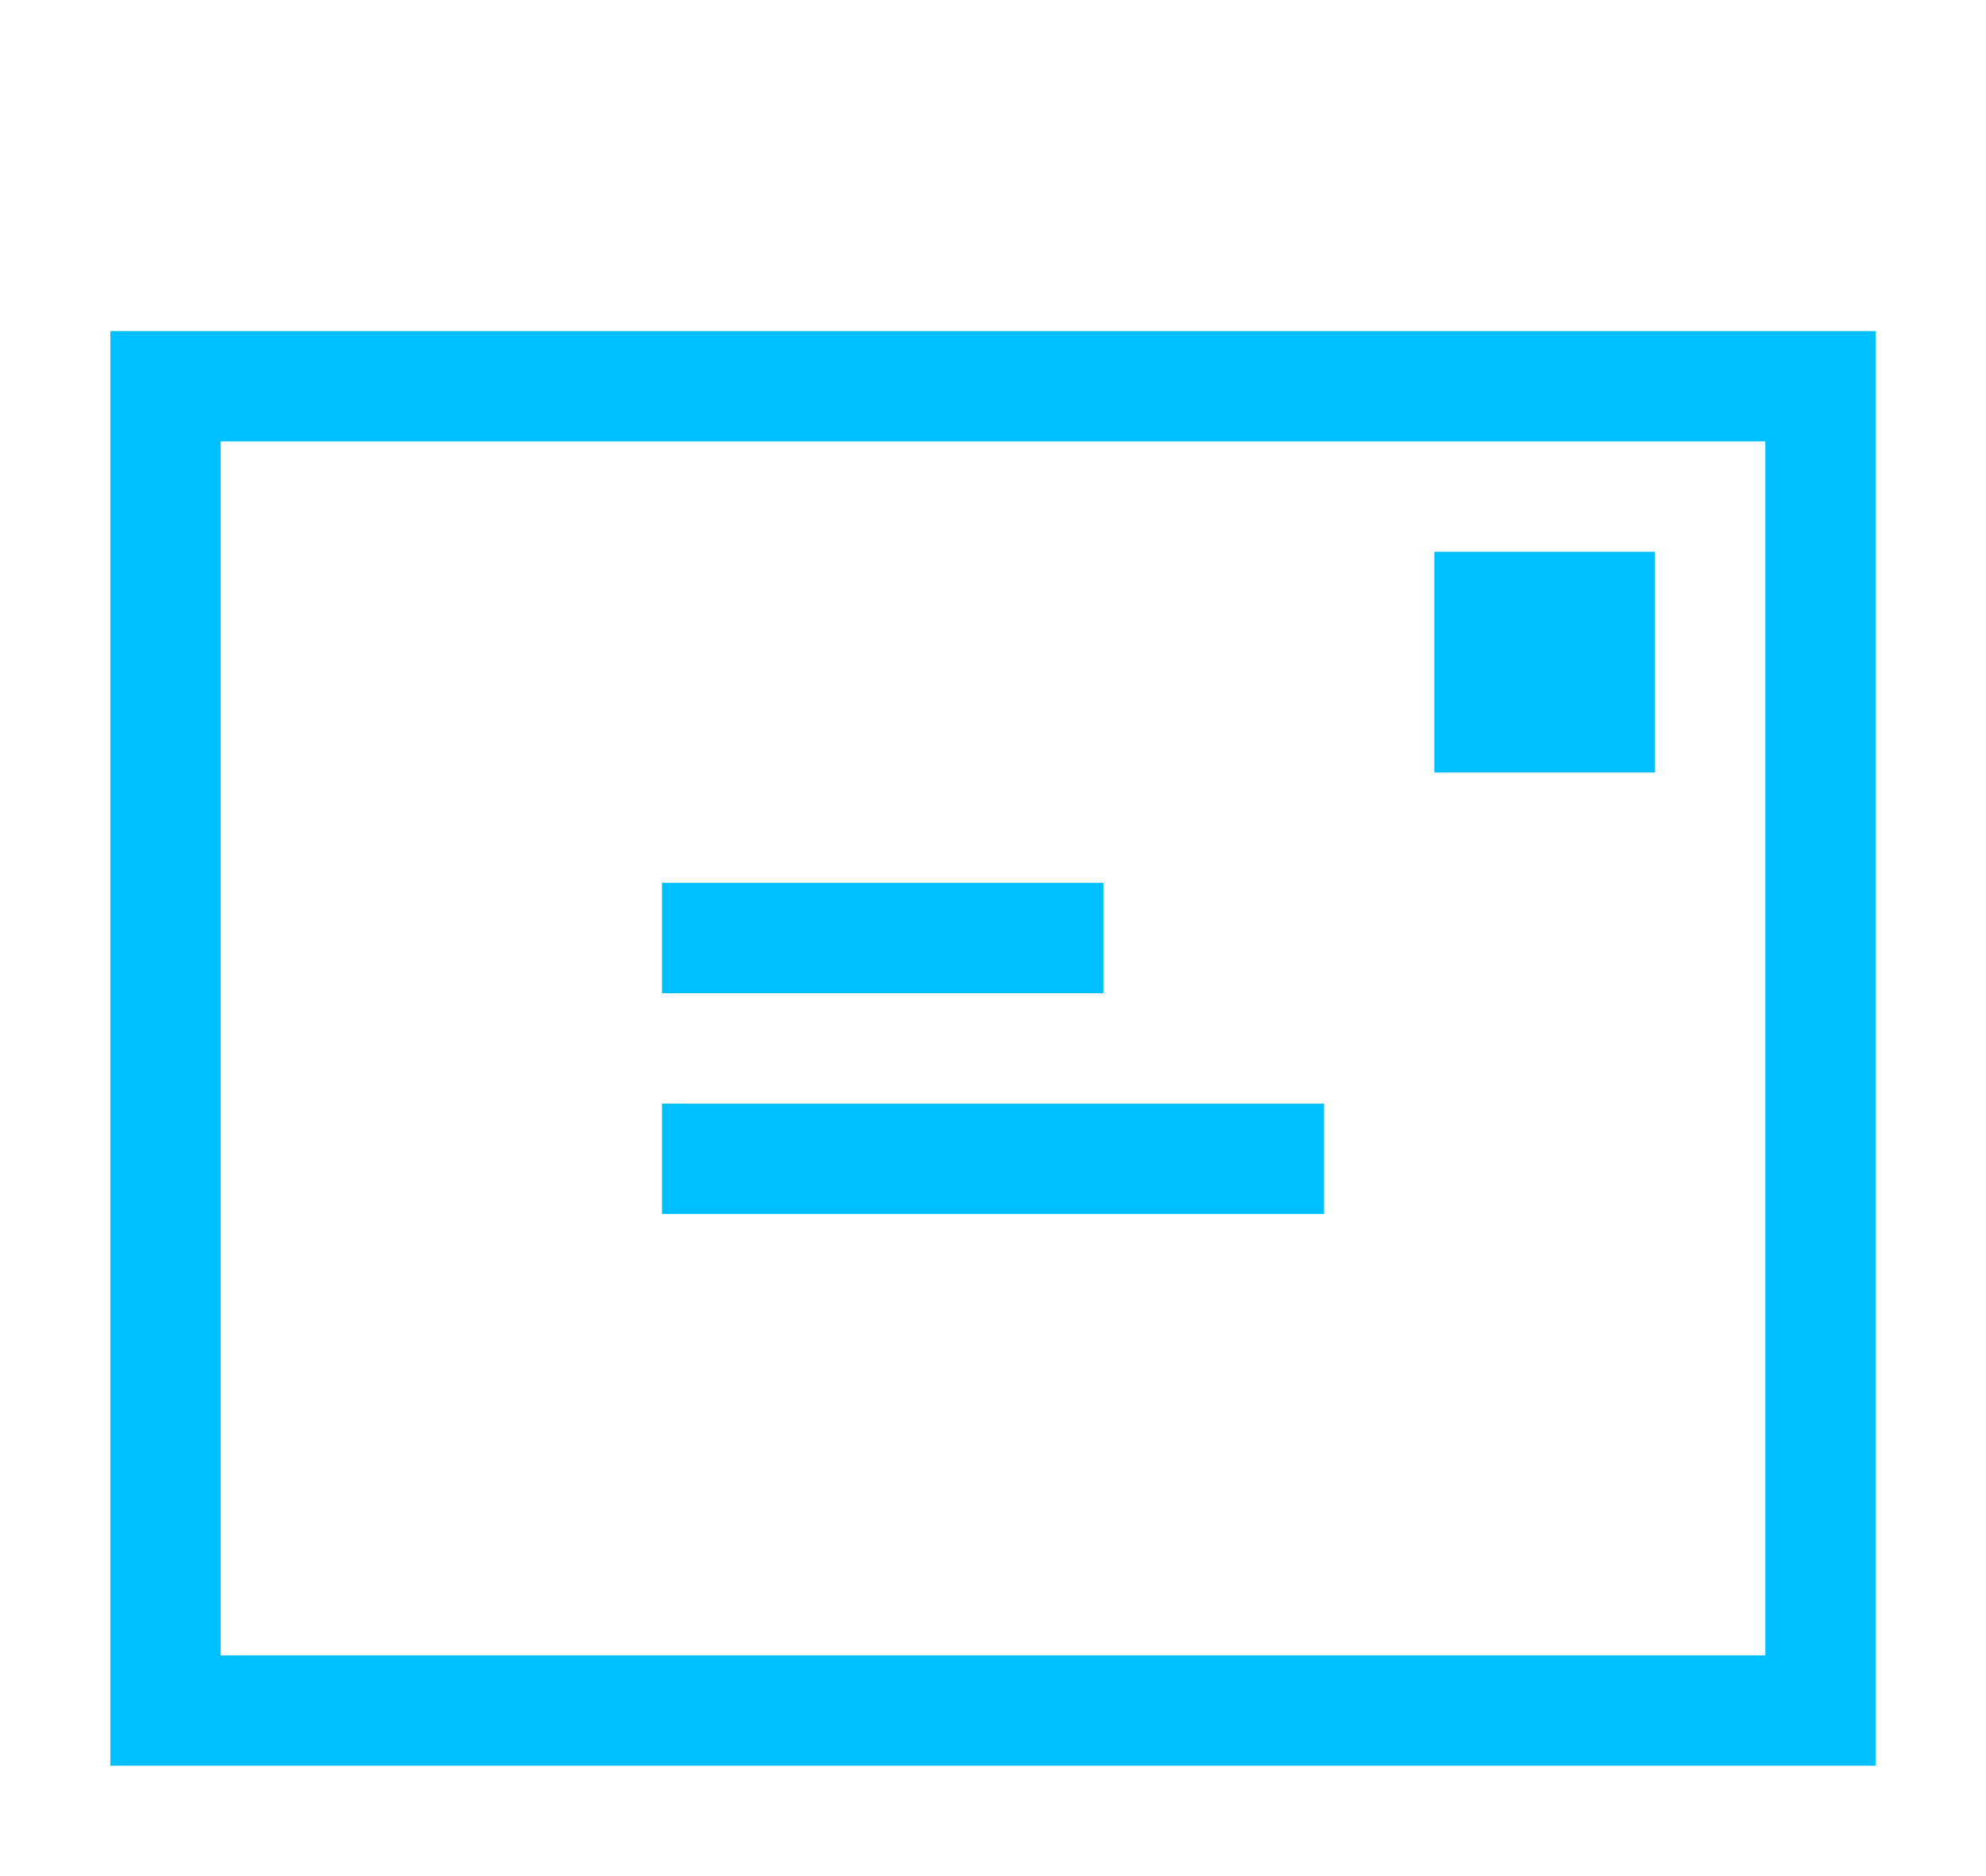 <?xml version="1.0" encoding="utf-8"?>
<!-- Generator: Adobe Illustrator 16.0.0, SVG Export Plug-In . SVG Version: 6.00 Build 0)  -->
<!DOCTYPE svg PUBLIC "-//W3C//DTD SVG 1.1//EN" "http://www.w3.org/Graphics/SVG/1.1/DTD/svg11.dtd">
<svg version="1.1" id="Layer_1" xmlns="http://www.w3.org/2000/svg" xmlns:xlink="http://www.w3.org/1999/xlink" x="0px" y="0px"
	 width="18px" height="17px" viewBox="0 0 18 17" enable-background="new 0 0 18 17" xml:space="preserve">
<g>
	<path fill="none" d="M2,15h14V4H2V15z M13,5h2v2h-2V5z M6,8h4v1H6V8z M12,10v1H6v-1H12z"/>
	<path fill="#00BFFF" d="M16,3H2H1v1v11v1h1h14h1v-1V4V3H16z M16,15H2V4h14V15z"/>
	<rect x="13" y="5" fill="#00BFFF" width="2" height="2"/>
	<rect x="6" y="8" fill="#00BFFF" width="4" height="1"/>
	<rect x="6" y="10" fill="#00BFFF" width="6" height="1"/>
</g>
<g>
</g>
<g>
</g>
<g>
</g>
<g>
</g>
<g>
</g>
<g>
</g>
</svg>
